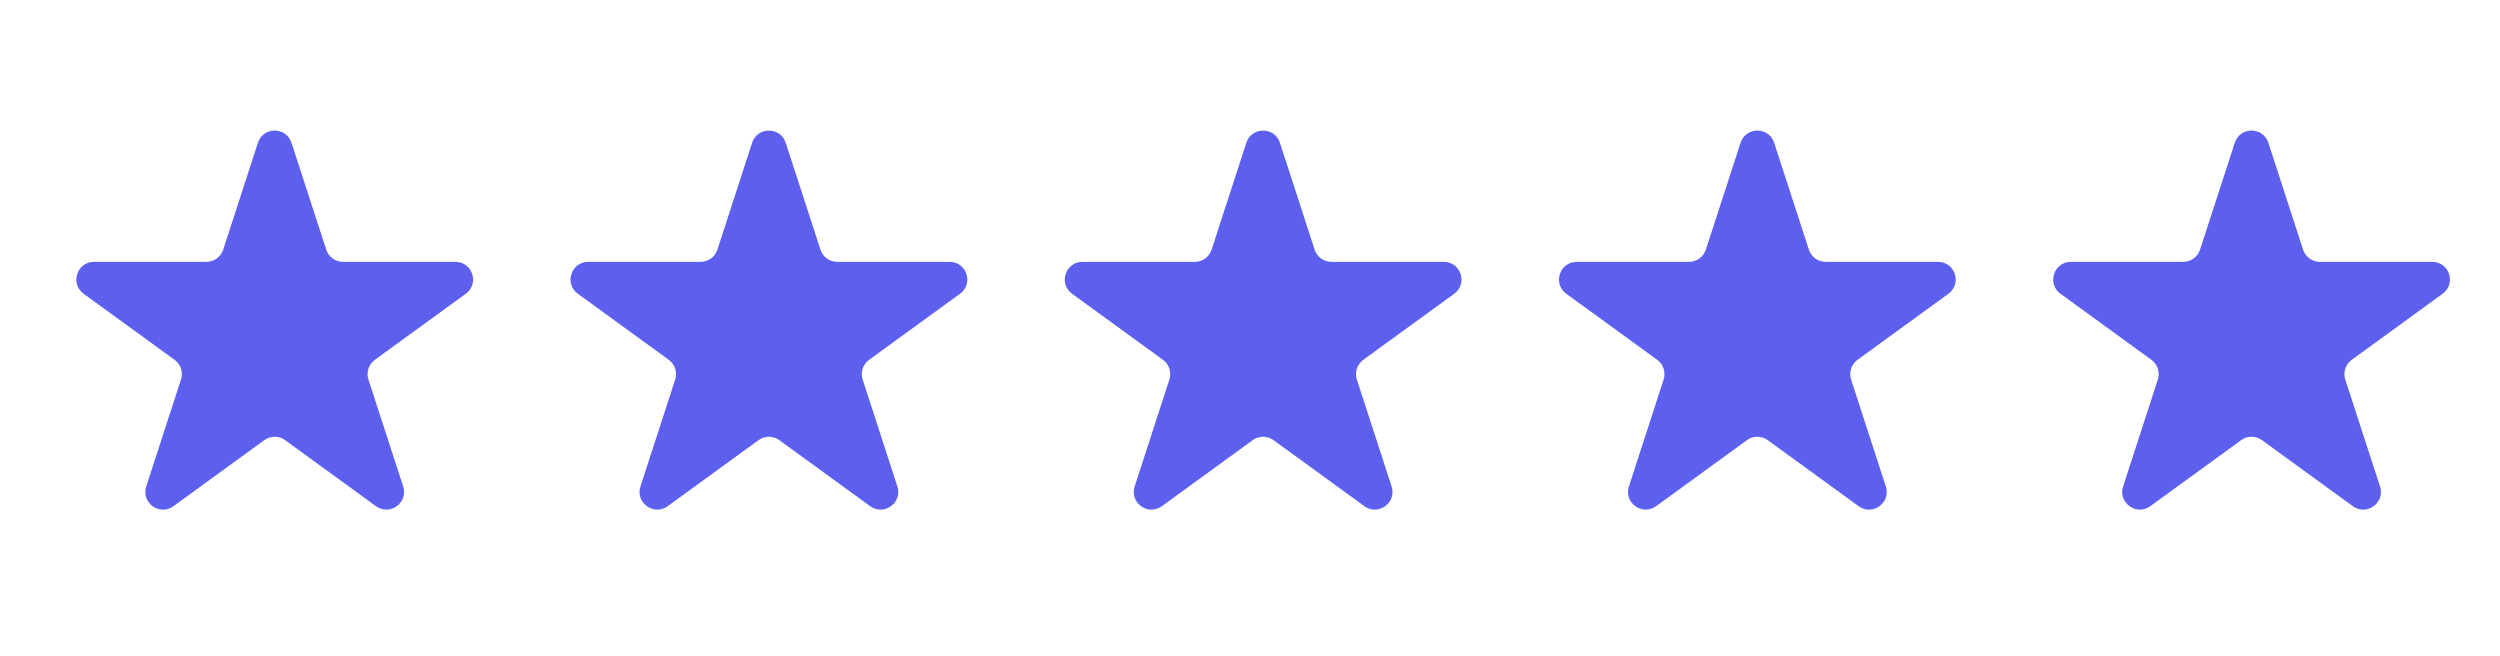 <svg width="80" height="21" viewBox="0 0 82 21" fill="none" xmlns="http://www.w3.org/2000/svg">
<path d="M8.46 4.42C8.633 3.887 9.388 3.887 9.561 4.42L10.7 7.926C10.778 8.165 11 8.326 11.251 8.326L14.937 8.326C15.498 8.326 15.731 9.044 15.277 9.373L12.295 11.54C12.092 11.688 12.007 11.949 12.085 12.187L13.224 15.693C13.397 16.227 12.787 16.67 12.333 16.341L9.351 14.174C9.148 14.026 8.873 14.026 8.67 14.174L5.688 16.341C5.234 16.67 4.624 16.227 4.797 15.693L5.936 12.187C6.014 11.949 5.929 11.688 5.726 11.54L2.743 9.373C2.29 9.044 2.523 8.326 3.084 8.326L6.77 8.326C7.021 8.326 7.243 8.165 7.321 7.926L8.46 4.42Z" fill="#5D5FEF"/>
<path d="M24.67 4.42C24.843 3.887 25.598 3.887 25.771 4.42L26.911 7.926C26.988 8.165 27.21 8.326 27.461 8.326L31.148 8.326C31.708 8.326 31.942 9.044 31.488 9.373L28.506 11.54C28.303 11.688 28.218 11.949 28.295 12.187L29.434 15.693C29.608 16.227 28.997 16.67 28.543 16.341L25.561 14.174C25.358 14.026 25.084 14.026 24.881 14.174L21.898 16.341C21.445 16.67 20.834 16.227 21.007 15.693L22.146 12.187C22.224 11.949 22.139 11.688 21.936 11.54L18.954 9.373C18.5 9.044 18.733 8.326 19.294 8.326L22.98 8.326C23.231 8.326 23.454 8.165 23.531 7.926L24.67 4.42Z" fill="#5D5FEF"/>
<path d="M40.88 4.42C41.053 3.887 41.808 3.887 41.981 4.42L43.12 7.926C43.198 8.165 43.42 8.326 43.671 8.326L47.357 8.326C47.918 8.326 48.151 9.044 47.698 9.373L44.715 11.54C44.513 11.688 44.428 11.949 44.505 12.187L45.644 15.693C45.818 16.227 45.207 16.67 44.753 16.341L41.771 14.174C41.568 14.026 41.293 14.026 41.09 14.174L38.108 16.341C37.654 16.67 37.044 16.227 37.217 15.693L38.356 12.187C38.434 11.949 38.349 11.688 38.146 11.54L35.164 9.373C34.71 9.044 34.943 8.326 35.504 8.326L39.191 8.326C39.441 8.326 39.664 8.165 39.741 7.926L40.88 4.42Z" fill="#5D5FEF"/>
<path d="M57.091 4.42C57.264 3.887 58.019 3.887 58.192 4.42L59.331 7.926C59.408 8.165 59.631 8.326 59.882 8.326L63.568 8.326C64.129 8.326 64.362 9.044 63.908 9.373L60.926 11.54C60.723 11.688 60.638 11.949 60.716 12.187L61.855 15.693C62.028 16.227 61.417 16.67 60.964 16.341L57.981 14.174C57.779 14.026 57.504 14.026 57.301 14.174L54.319 16.341C53.865 16.67 53.255 16.227 53.428 15.693L54.567 12.187C54.644 11.949 54.559 11.688 54.357 11.54L51.374 9.373C50.921 9.044 51.154 8.326 51.715 8.326L55.401 8.326C55.652 8.326 55.874 8.165 55.952 7.926L57.091 4.42Z" fill="#5D5FEF"/>
<path d="M73.301 4.42C73.474 3.887 74.228 3.887 74.402 4.42L75.541 7.926C75.618 8.165 75.841 8.326 76.091 8.326L79.778 8.326C80.339 8.326 80.572 9.044 80.118 9.373L77.136 11.54C76.933 11.688 76.848 11.949 76.925 12.187L78.065 15.693C78.238 16.227 77.627 16.67 77.174 16.341L74.192 14.174C73.989 14.026 73.714 14.026 73.511 14.174L70.529 16.341C70.075 16.67 69.464 16.227 69.638 15.693L70.777 12.187C70.854 11.949 70.769 11.688 70.567 11.54L67.584 9.373C67.131 9.044 67.364 8.326 67.925 8.326L71.611 8.326C71.862 8.326 72.084 8.165 72.162 7.926L73.301 4.42Z" fill="#5D5FEF"/>
</svg>

